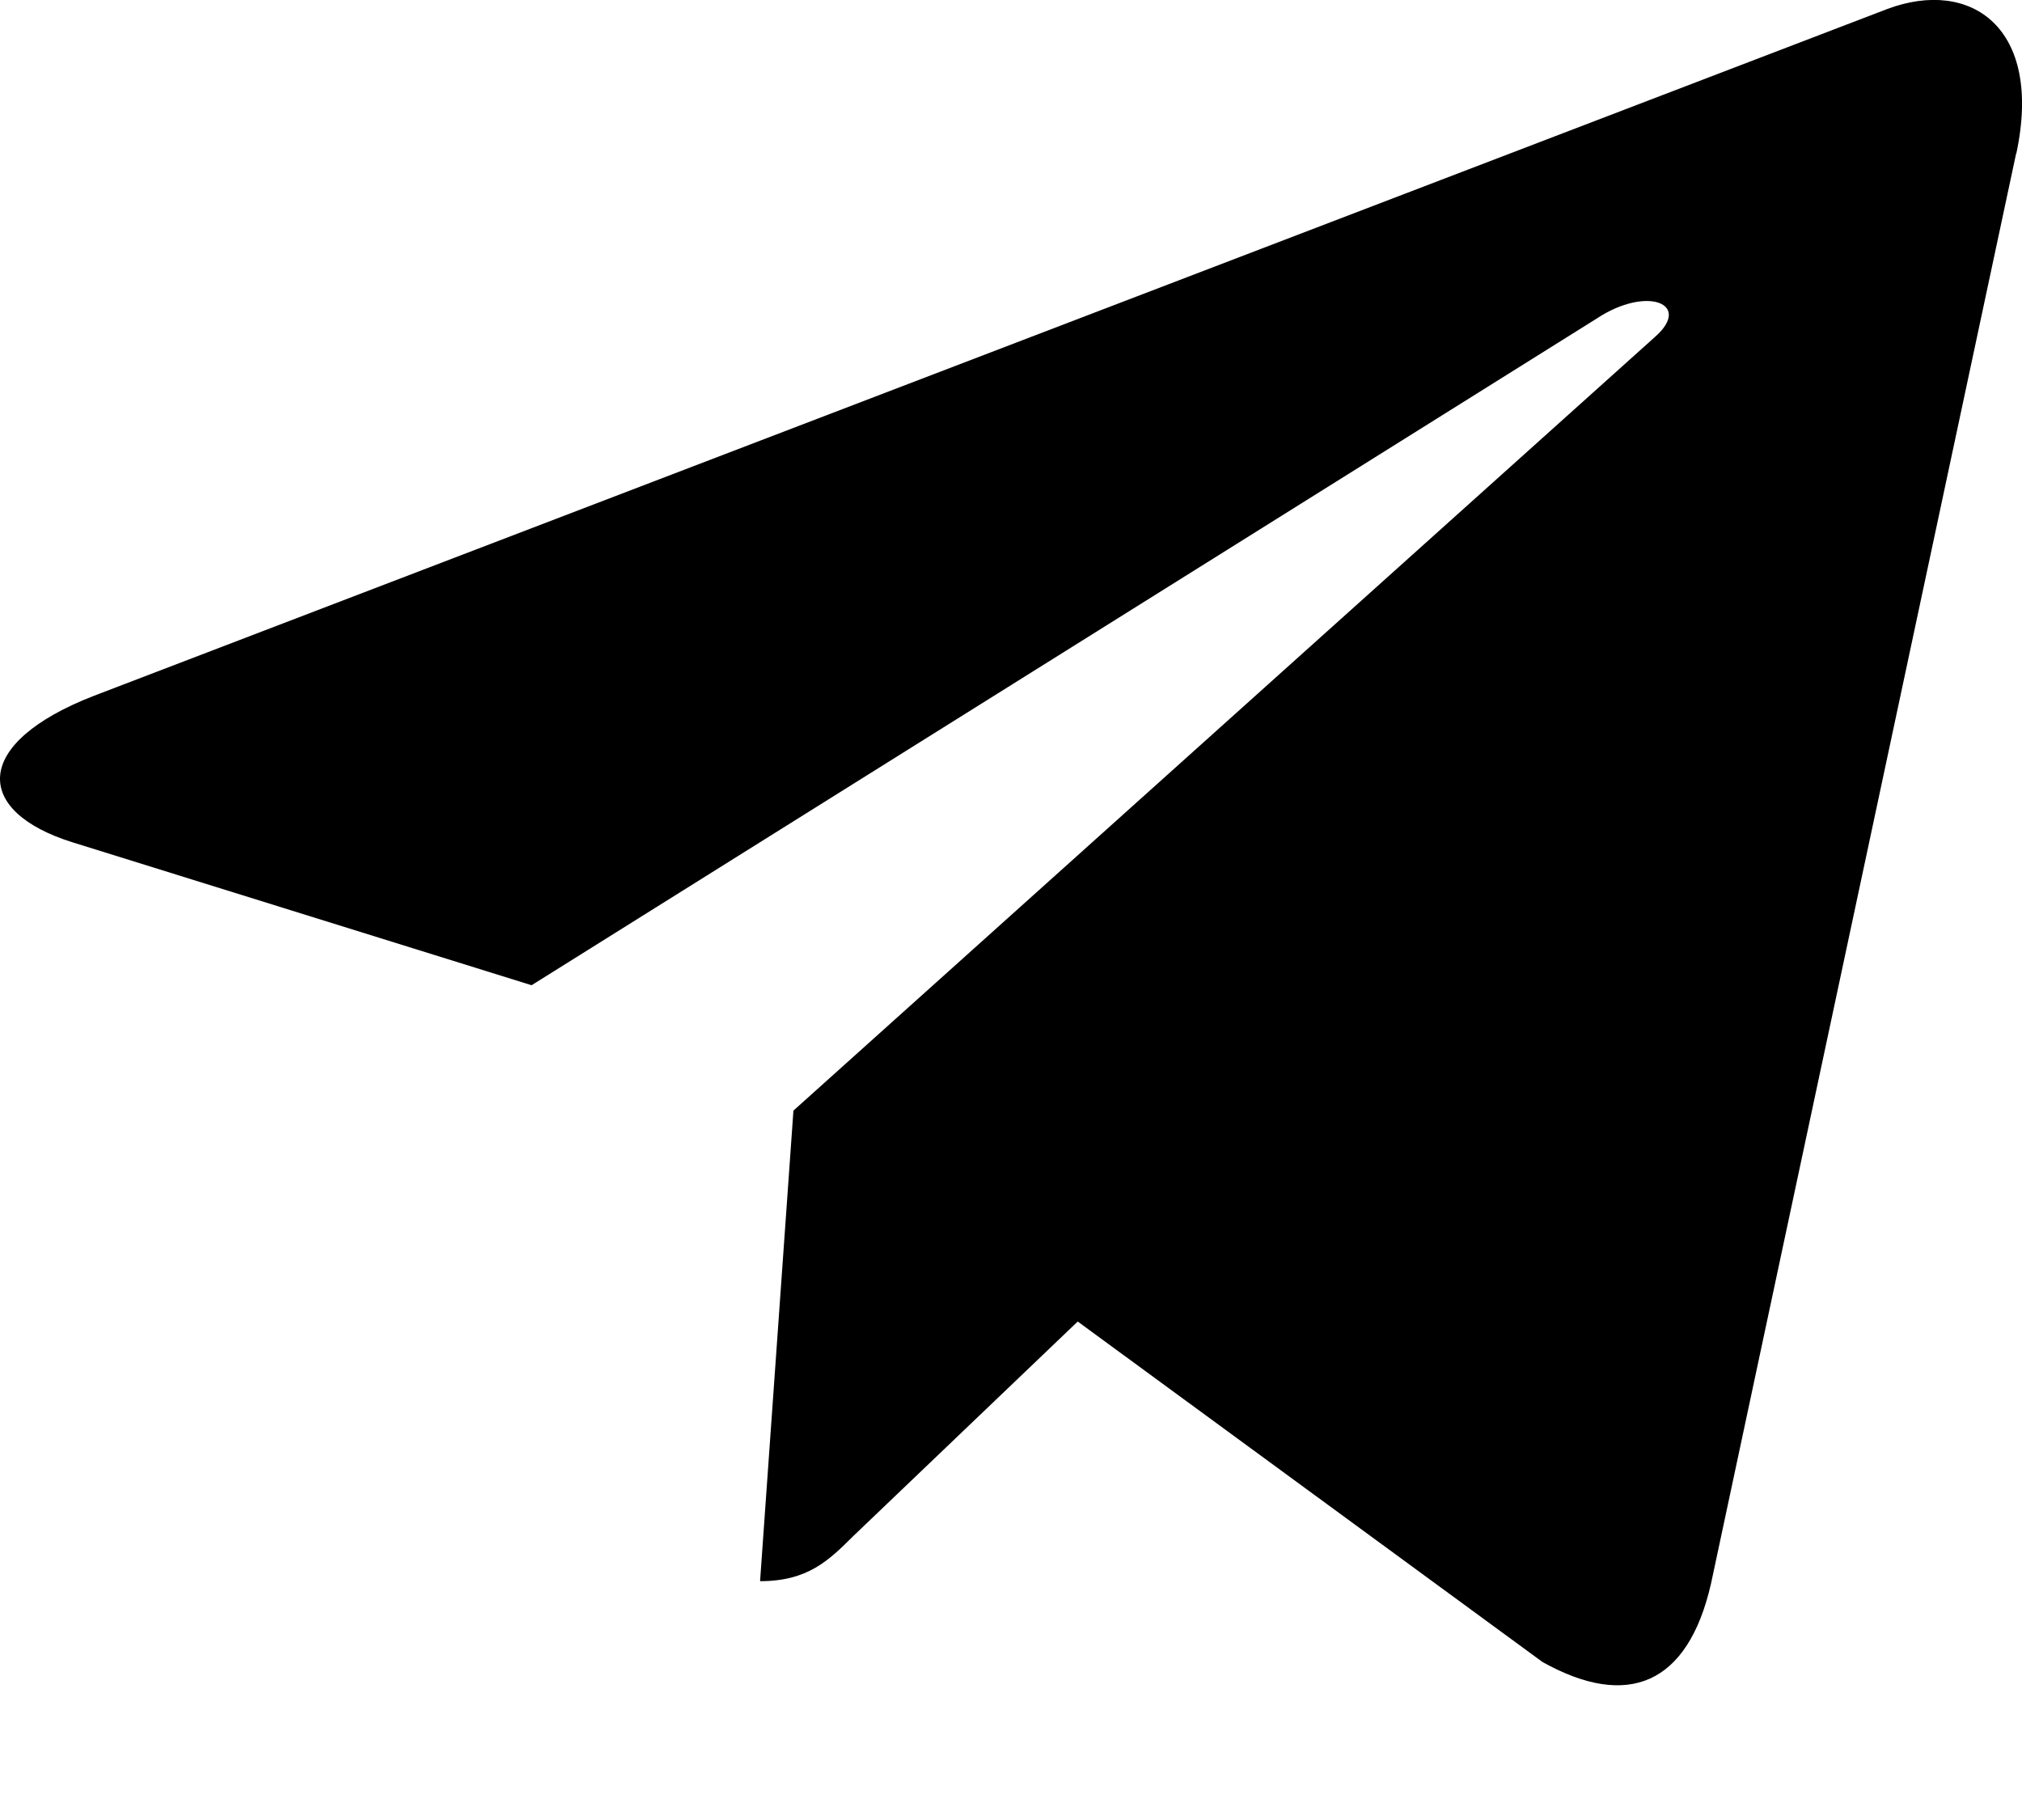 <svg xmlns="http://www.w3.org/2000/svg" width="10" height="9" viewBox="0 0 10 9">
<path d="M3.924 5.492L3.759 7.819C3.995 7.819 4.098 7.717 4.221 7.595L5.33 6.535L7.629 8.219C8.051 8.454 8.348 8.33 8.462 7.831L9.971 0.759L9.972 0.759C10.105 0.135 9.746 -0.109 9.335 0.044L0.464 3.441C-0.141 3.676 -0.132 4.013 0.361 4.166L2.629 4.872L7.897 1.575C8.145 1.411 8.371 1.502 8.185 1.666L3.924 5.492Z"/>
</svg>
